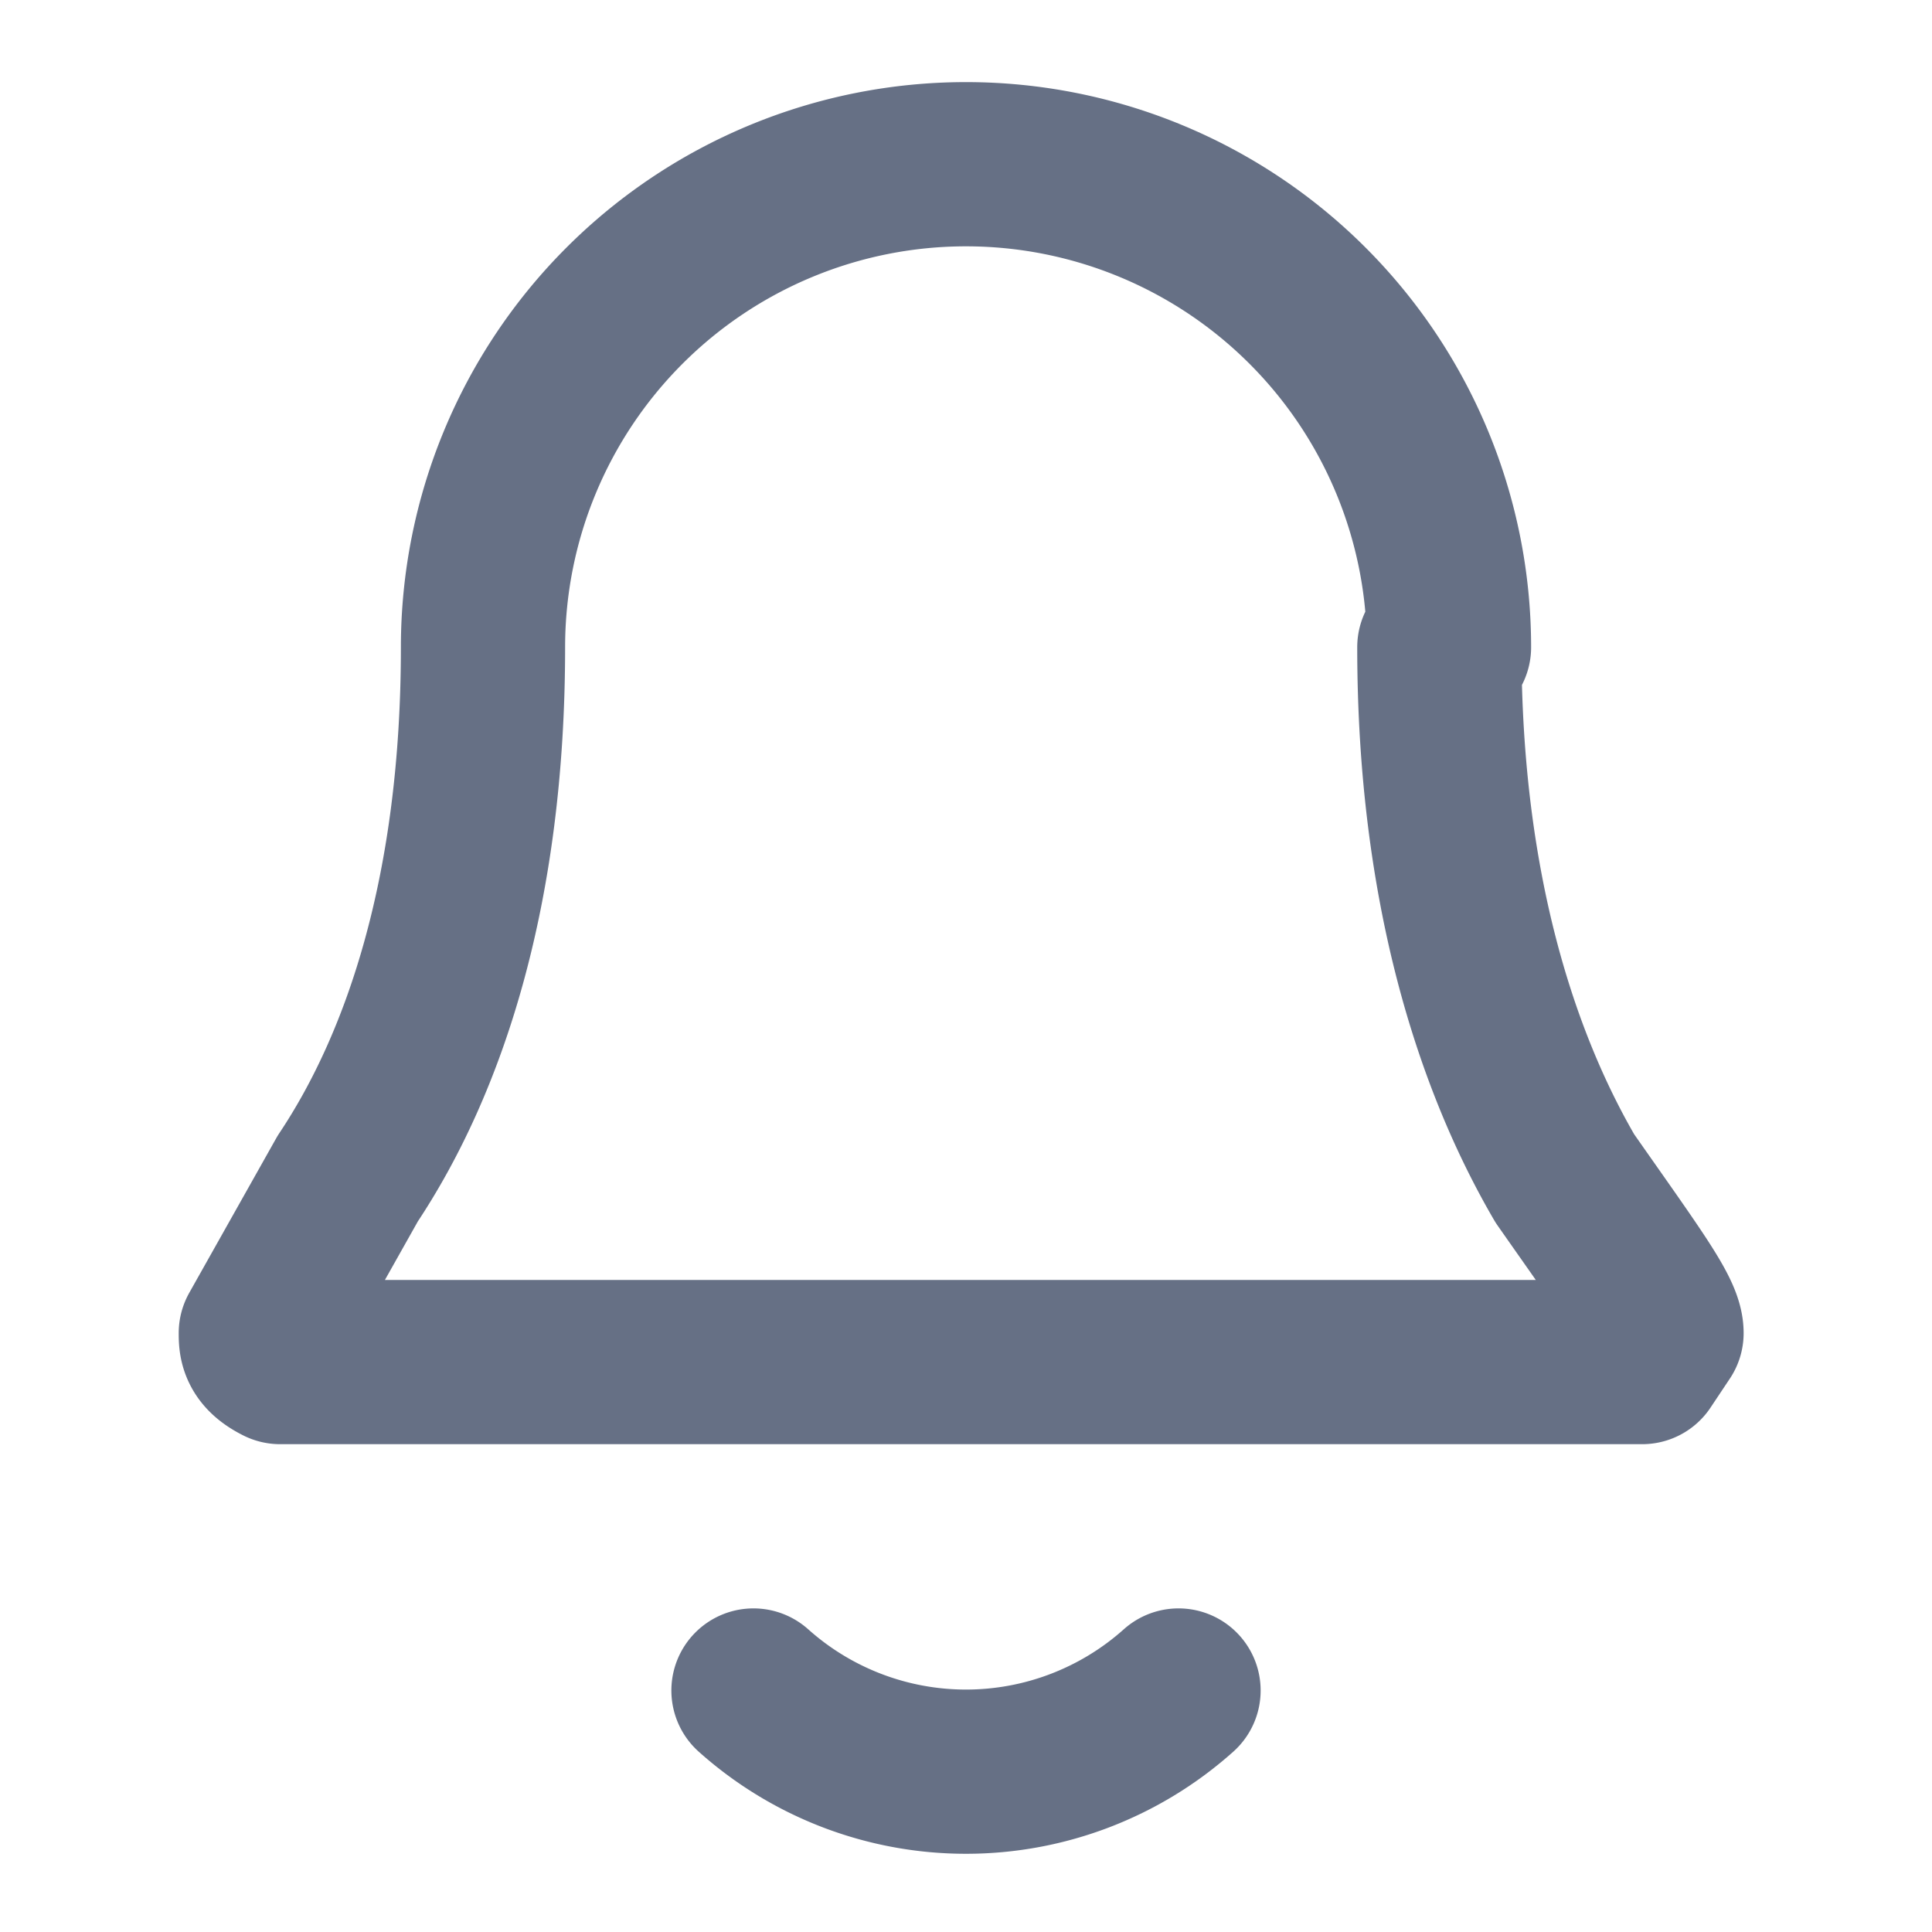 <svg xmlns="http://www.w3.org/2000/svg" fill="none" width="20" height="20" viewBox="0 0 20 20">
  <path stroke="#667085" stroke-linecap="round" stroke-linejoin="round" stroke-width="1.7" d="M7.8 17.5a3.3 3.3 0 0 0 4.4 0M15 6.7a5 5 0 0 0-10 0c0 2.5-.6 4.3-1.4 5.5l-.9 1.6c0 .1 0 .2.2.3H17l.2-.3c0-.2-.3-.6-1-1.6-.7-1.2-1.3-3-1.3-5.5Z"/>
</svg>